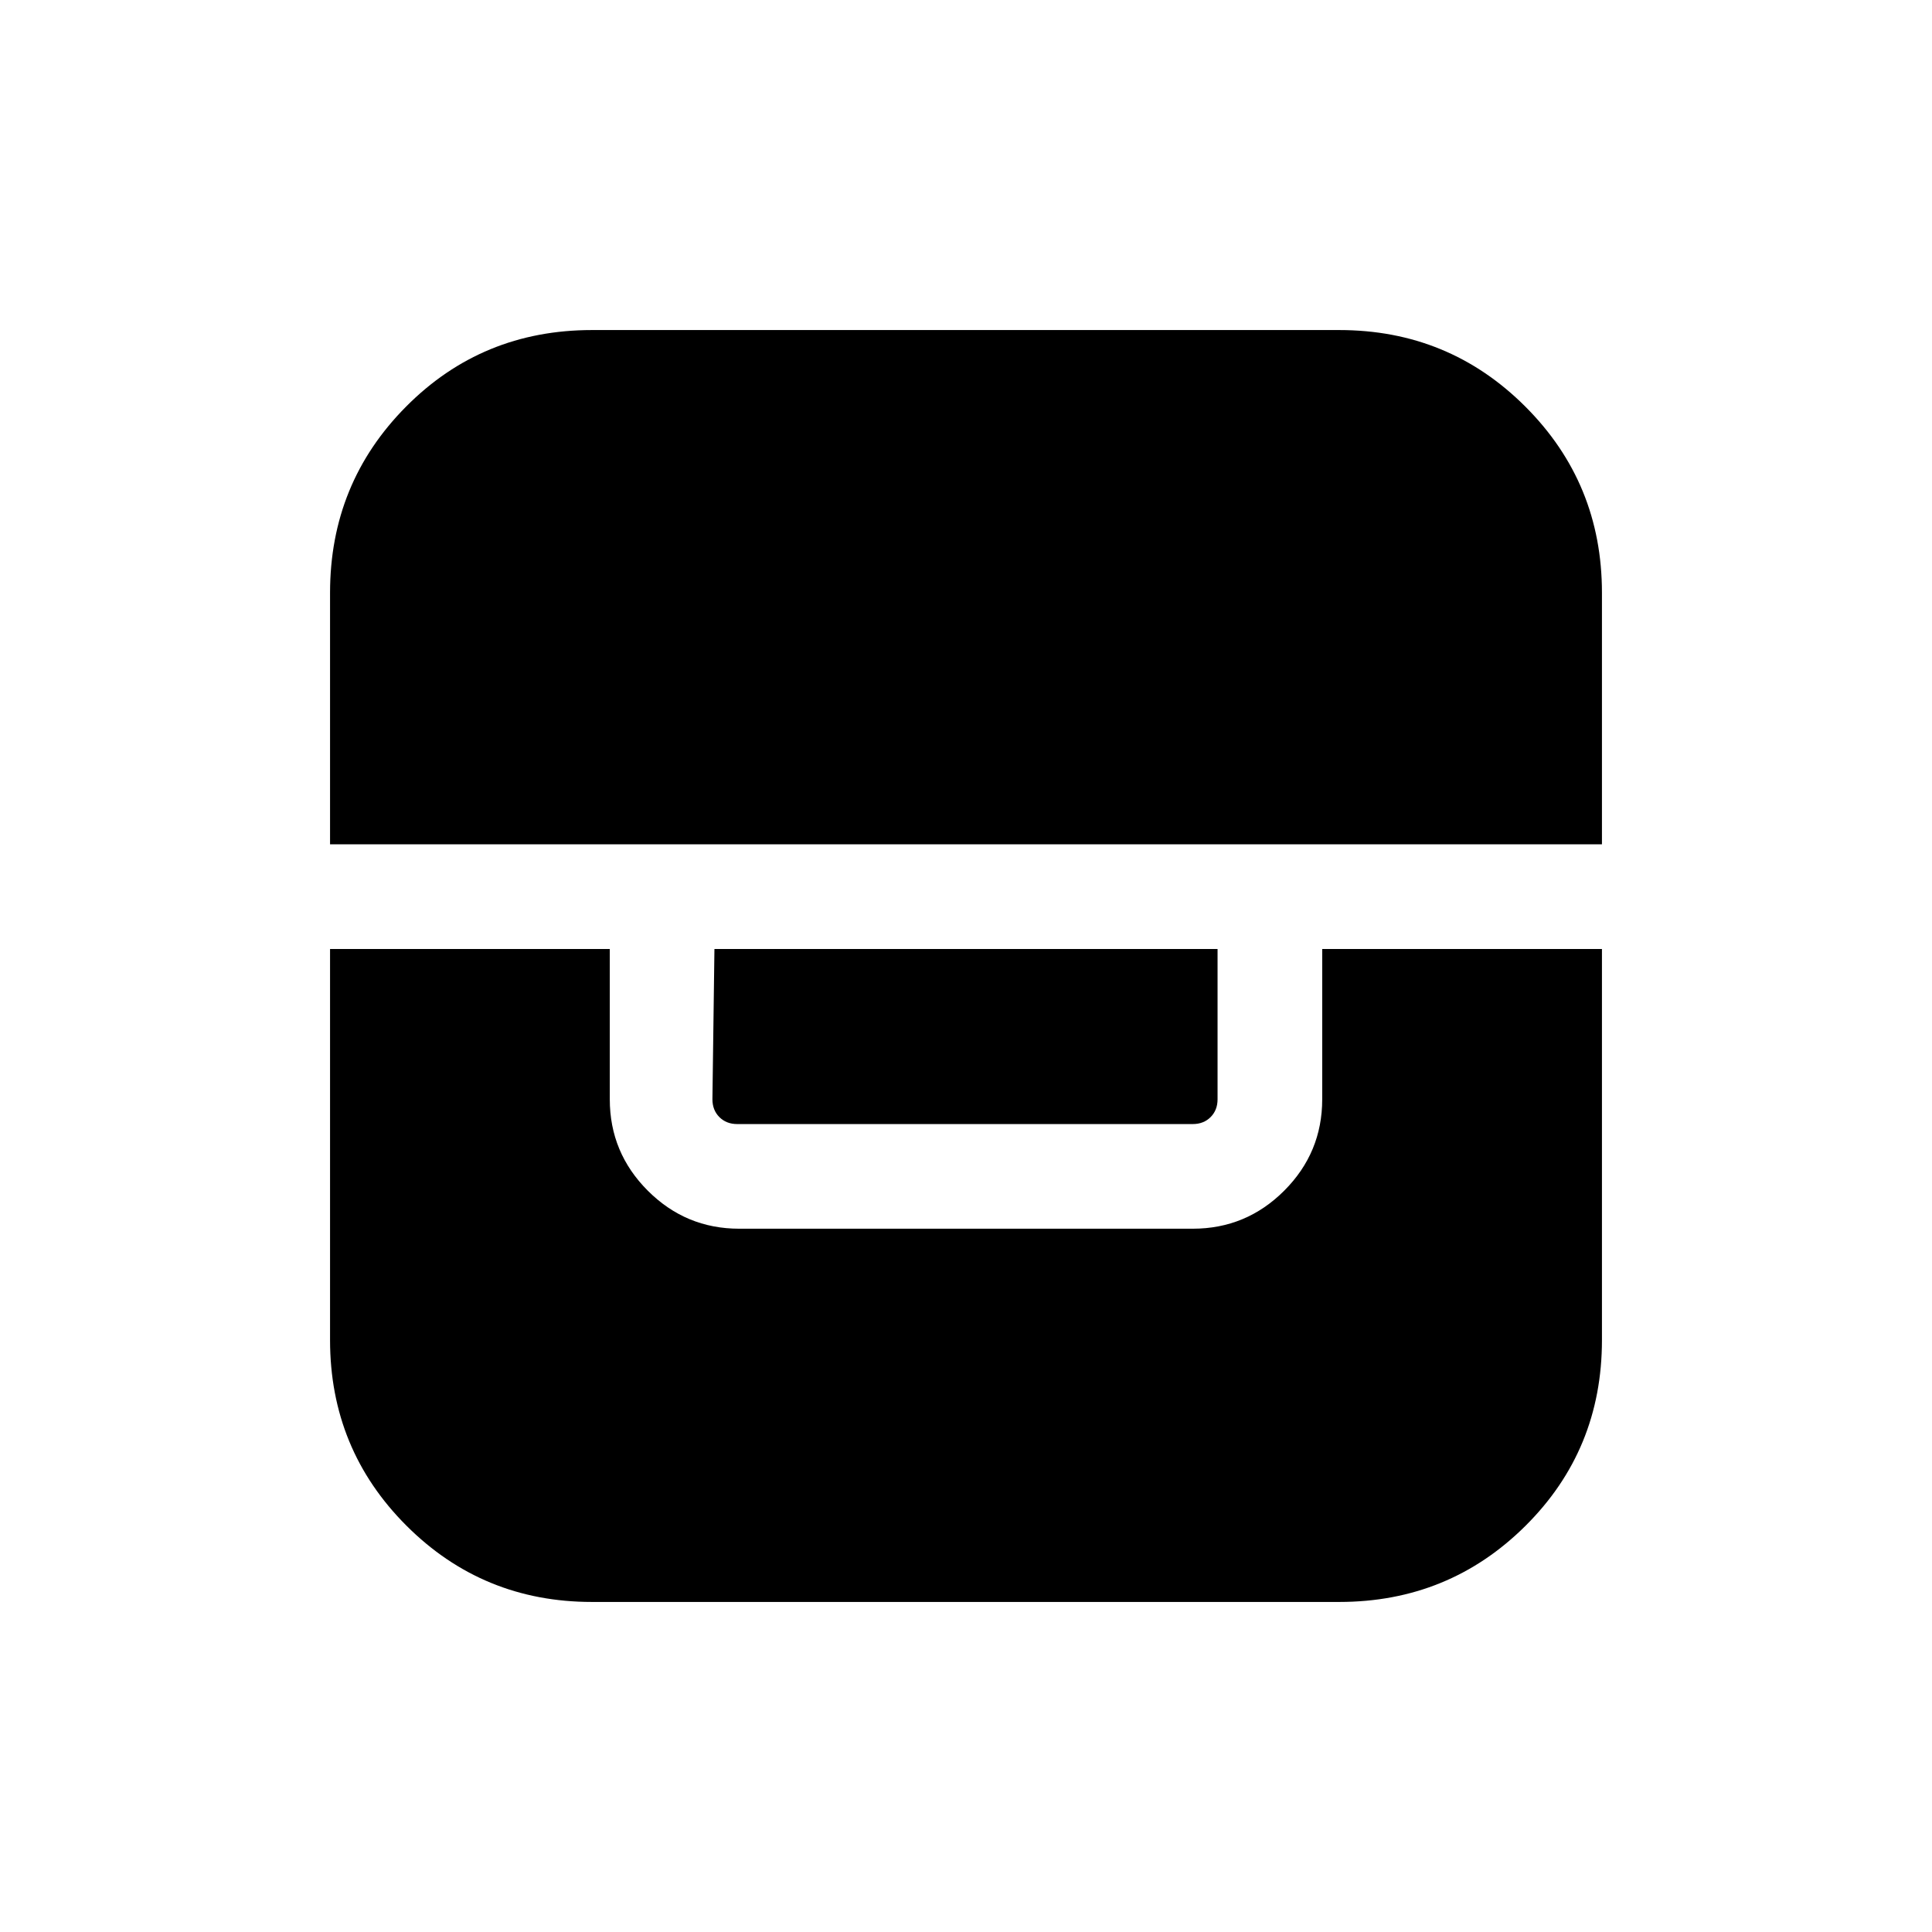 <svg xmlns="http://www.w3.org/2000/svg" height="20" viewBox="0 -960 960 960" width="20"><path d="M164-488.46v194.31q0 54.28 37.93 92.22Q239.87-164 294.15-164h371.31q54.45 0 92.49-37.77Q796-239.54 796-294.15v-194.31H657v74.69q0 26.53-18.89 45.42t-45.42 18.89H367.31q-26.53 0-45.42-18.89T303-413.77v-74.69H164Zm191 0-1 74.69q0 5.39 3.46 8.85t8.85 3.46h226.38q5.39 0 8.85-3.46t3.46-8.85v-74.69H355Zm-191-52h632v-125q0-54.45-38.05-92.49Q719.91-796 665.46-796H294.15q-54.61 0-92.38 38.05Q164-719.91 164-665.46v125Z"/></svg>